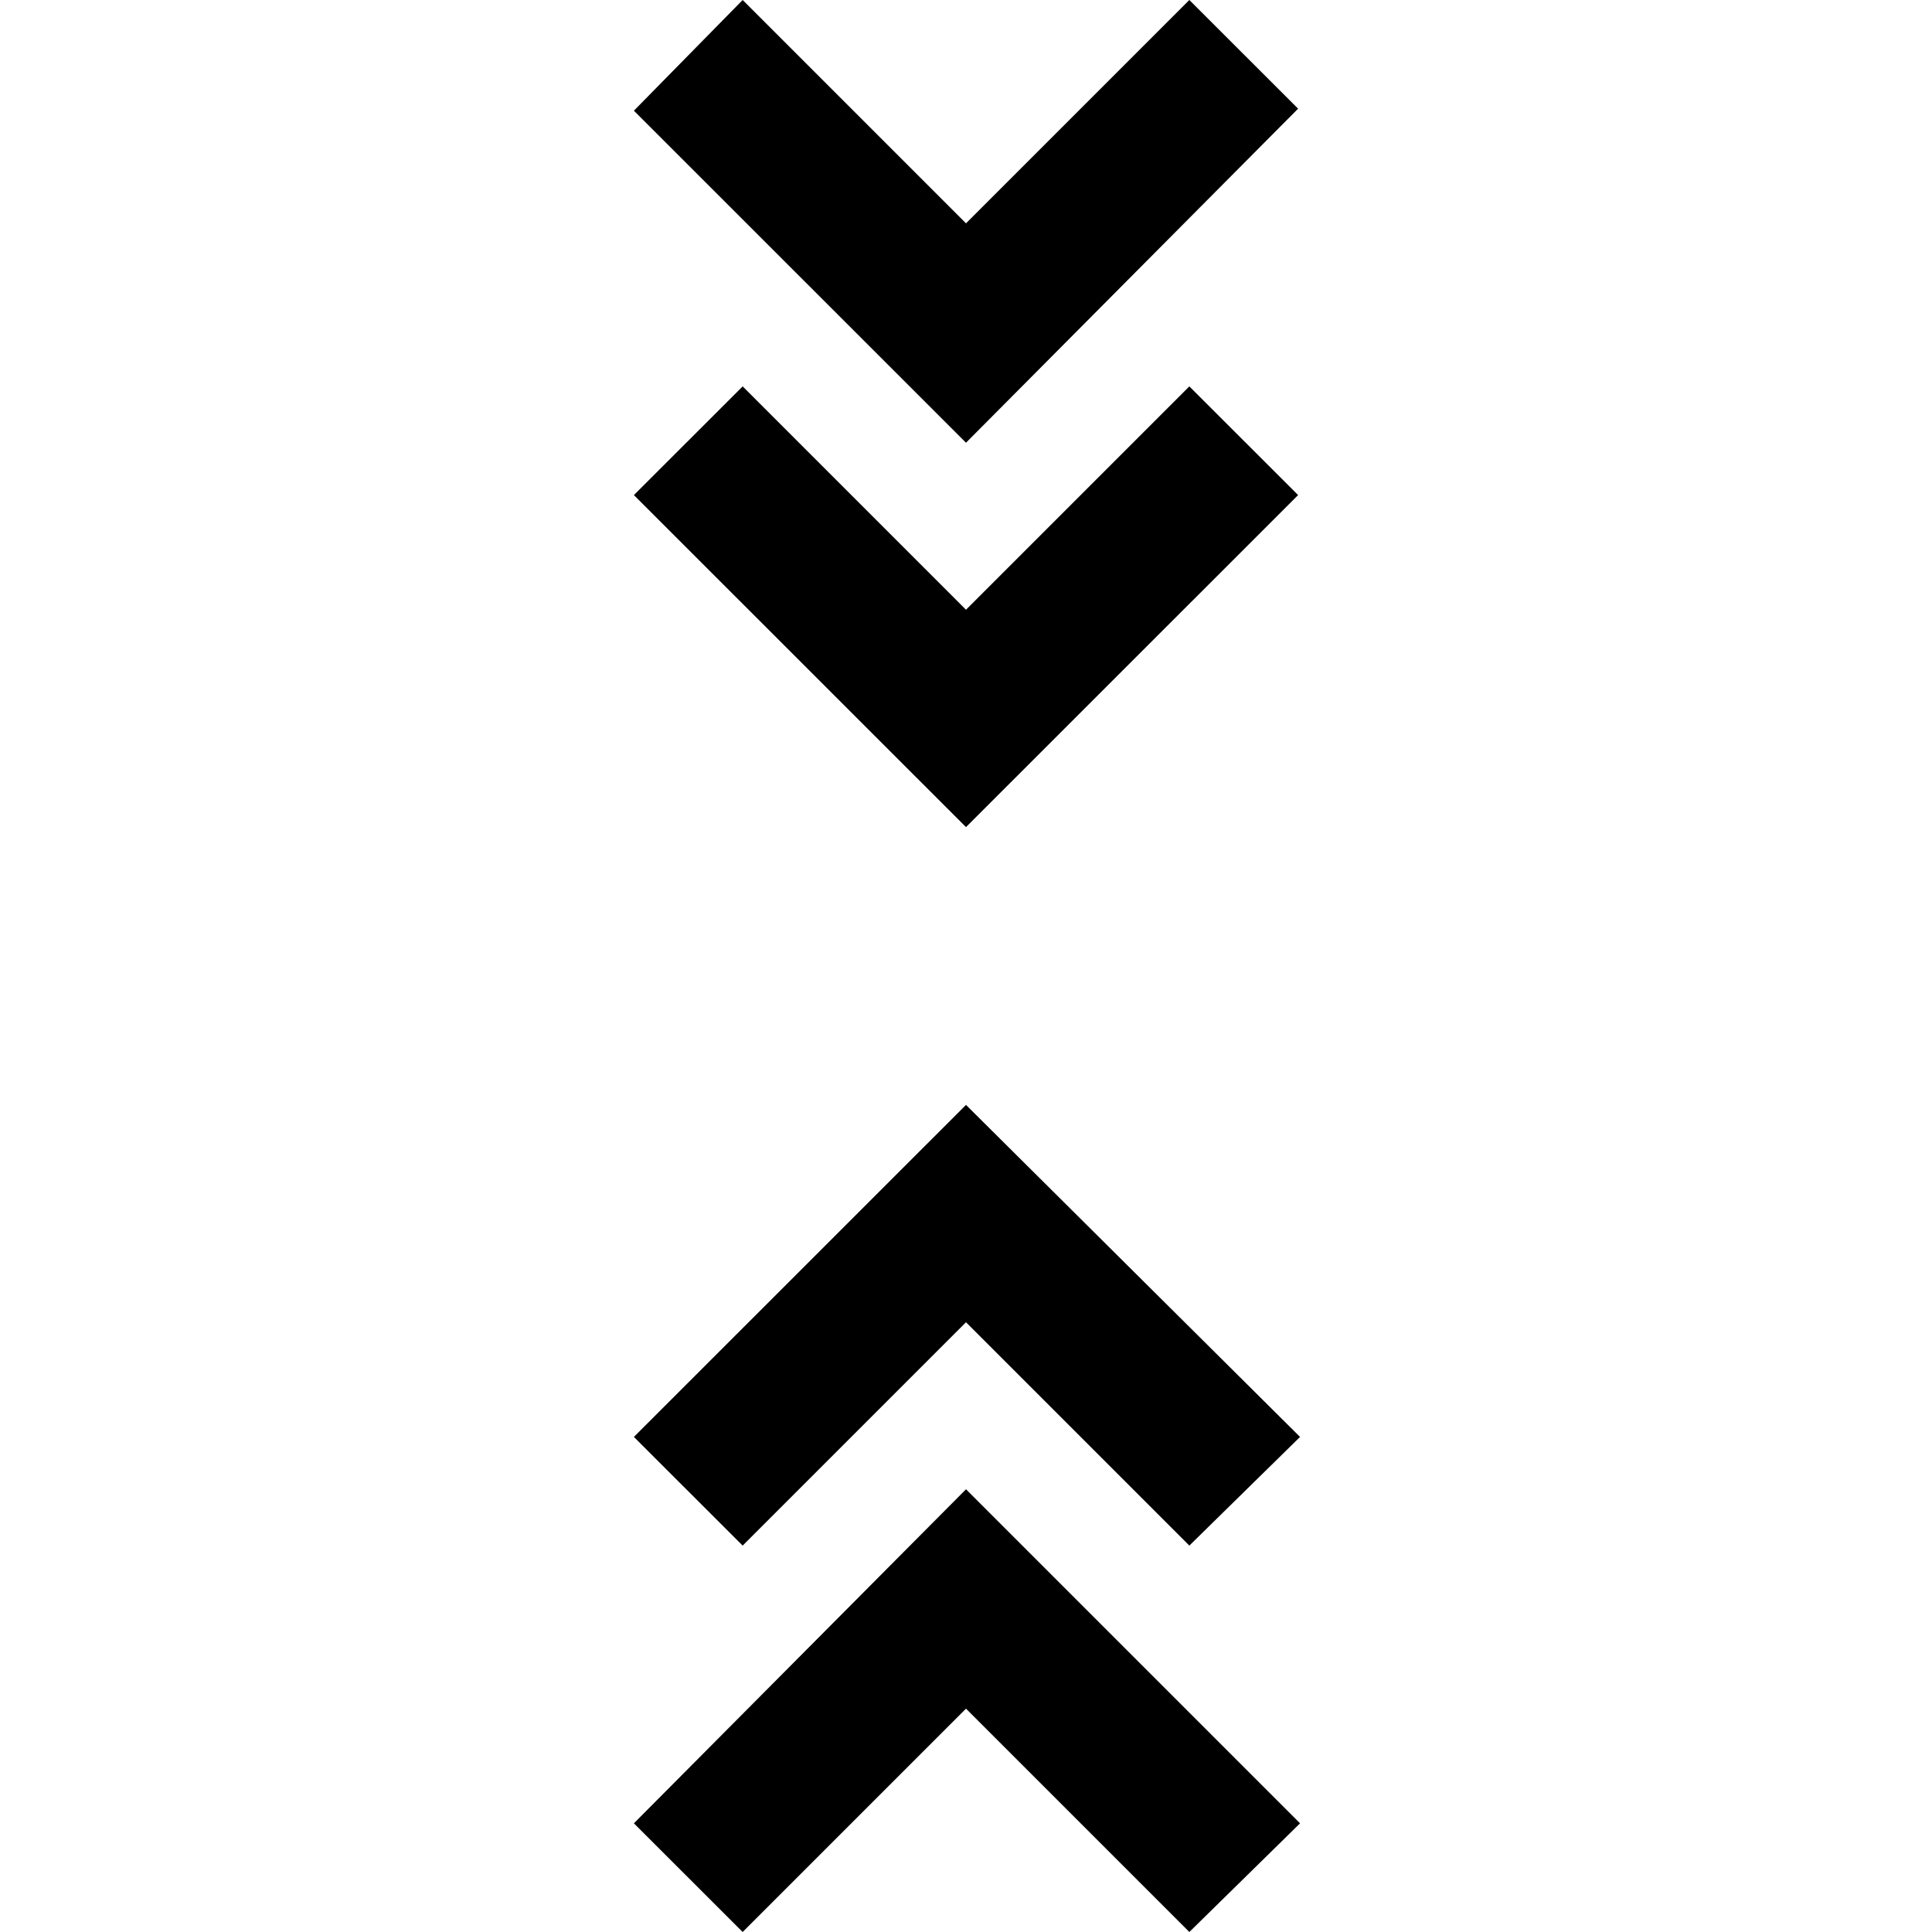 <svg xmlns="http://www.w3.org/2000/svg" viewBox="0 0 20 20"><path d="m7.688 20-1.126-1.125L10 15.417l3.458 3.458L12.312 20 10 17.688Zm0-4-1.126-1.125L10 11.438l3.458 3.437L12.312 16 10 13.688ZM10 8.562 6.562 5.125 7.688 4 10 6.312 12.312 4l1.126 1.125Zm0-3.979L6.562 1.146 7.688 0 10 2.312 12.312 0l1.126 1.125Z"/></svg>
